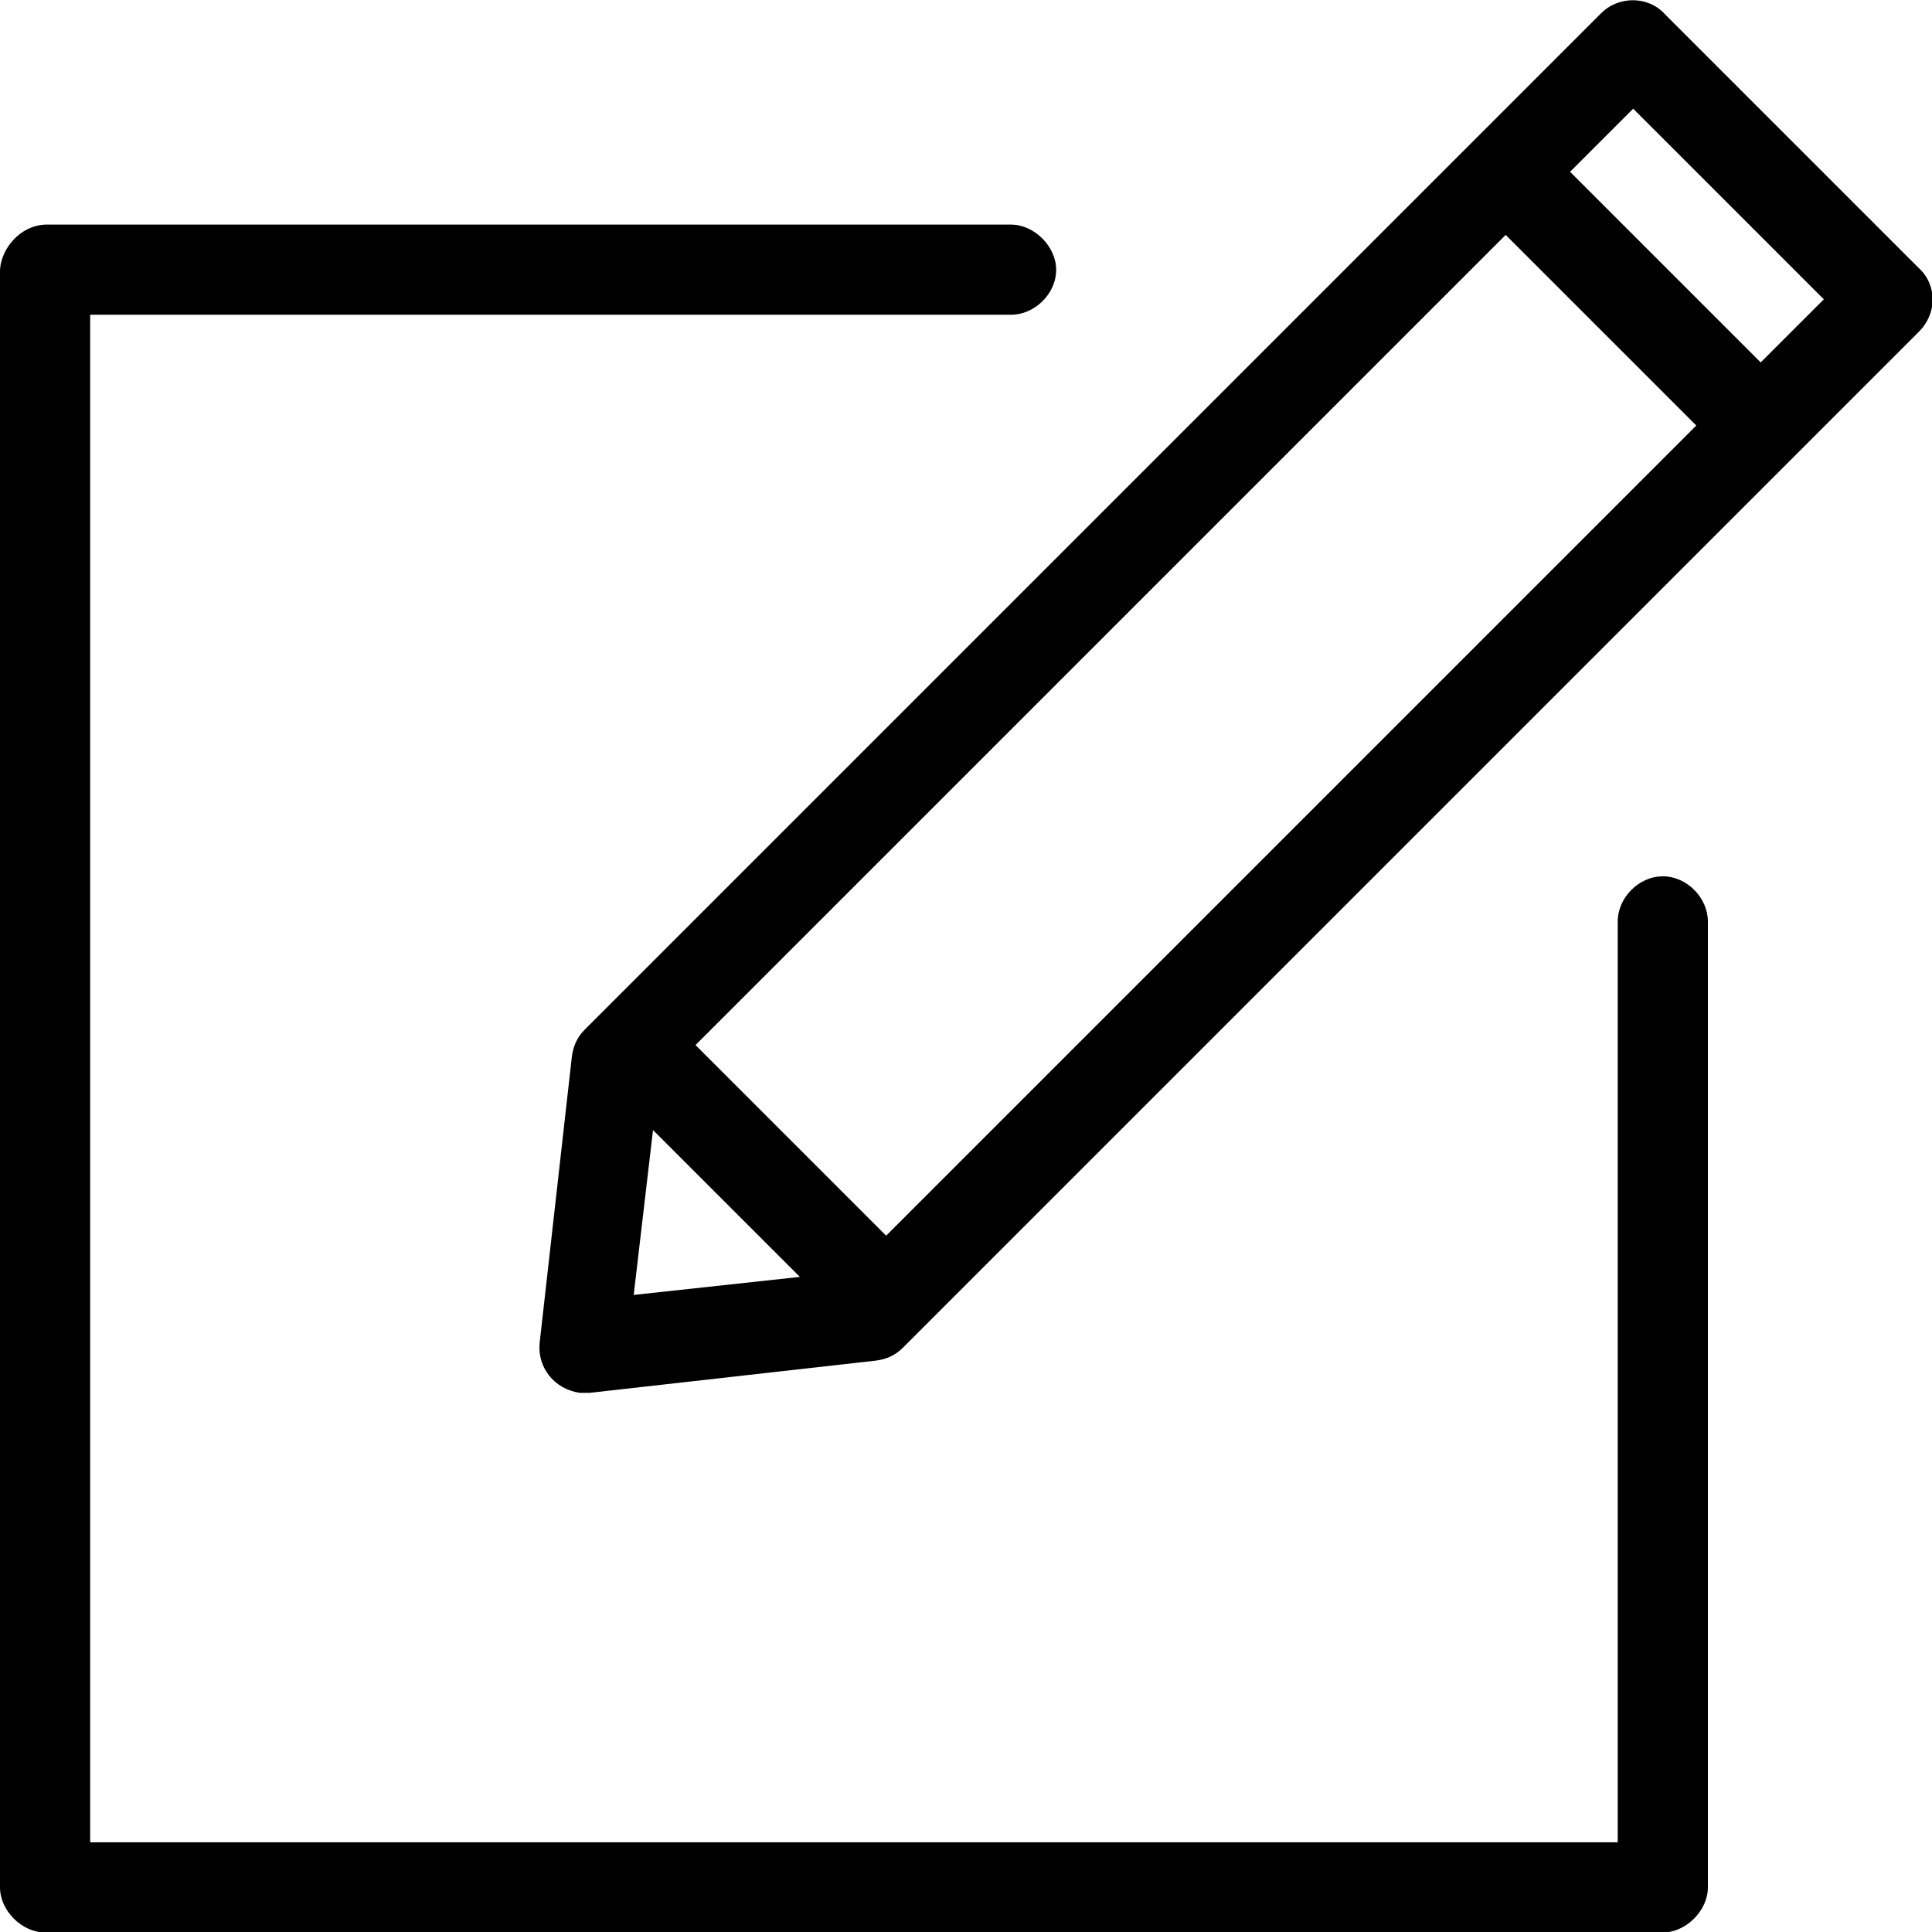 <?xml version="1.0" encoding="utf-8"?>
<!-- Generator: Adobe Illustrator 19.0.0, SVG Export Plug-In . SVG Version: 6.00 Build 0)  -->
<svg version="1.1"
	 id="Camada_1" xmlns:dc="http://purl.org/dc/elements/1.1/" xmlns:cc="http://creativecommons.org/ns#" xmlns:rdf="http://www.w3.org/1999/02/22-rdf-syntax-ns#" xmlns:inkscape="http://www.inkscape.org/namespaces/inkscape" xmlns:svg="http://www.w3.org/2000/svg" xmlns:sodipodi="http://sodipodi.sourceforge.net/DTD/sodipodi-0.dtd"
	 xmlns="http://www.w3.org/2000/svg" xmlns:xlink="http://www.w3.org/1999/xlink" x="0px" y="0px" viewBox="-280 321.5 150 150"
	 style="enable-background:new -280 321.5 150 150;" xml:space="preserve">
<g transform="translate(0,-952.362)">
	<path d="M-153.6,1273.9c-0.8,0.1-1.5,0.4-2.1,1l-78.9,78.9c-0.6,0.6-0.9,1.3-1,2.1l-2.5,22.2c-0.2,1.9,1.1,3.6,3.1,3.9
		c0.3,0,0.5,0,0.8,0l22.2-2.5c0.8-0.1,1.5-0.4,2.1-1l78.9-78.9c1.4-1.4,1.4-3.6,0-4.9c0,0,0,0,0,0l-19.7-19.7
		C-151.5,1274.1-152.6,1273.8-153.6,1273.9z M-153.2,1282.3l14.8,14.8l-4.9,4.9l-14.8-14.8L-153.2,1282.3z M-276.5,1291.3
		c-2,0.1-3.4,1.9-3.5,3.5v125.6c0,1.8,1.7,3.5,3.5,3.5h125.6c1.8,0,3.5-1.7,3.5-3.5v-75c0-1.8-1.6-3.5-3.5-3.5s-3.5,1.7-3.5,3.5
		v71.5H-273v-118.6h71.5c1.8,0,3.5-1.6,3.5-3.5c0-1.8-1.7-3.5-3.5-3.5H-276.5z M-163.1,1292.1l14.8,14.8l-62.9,62.9L-226,1355
		L-163.1,1292.1z M-229.3,1361.6l11.4,11.4l-12.9,1.4L-229.3,1361.6z"/>
</g>
</svg>
